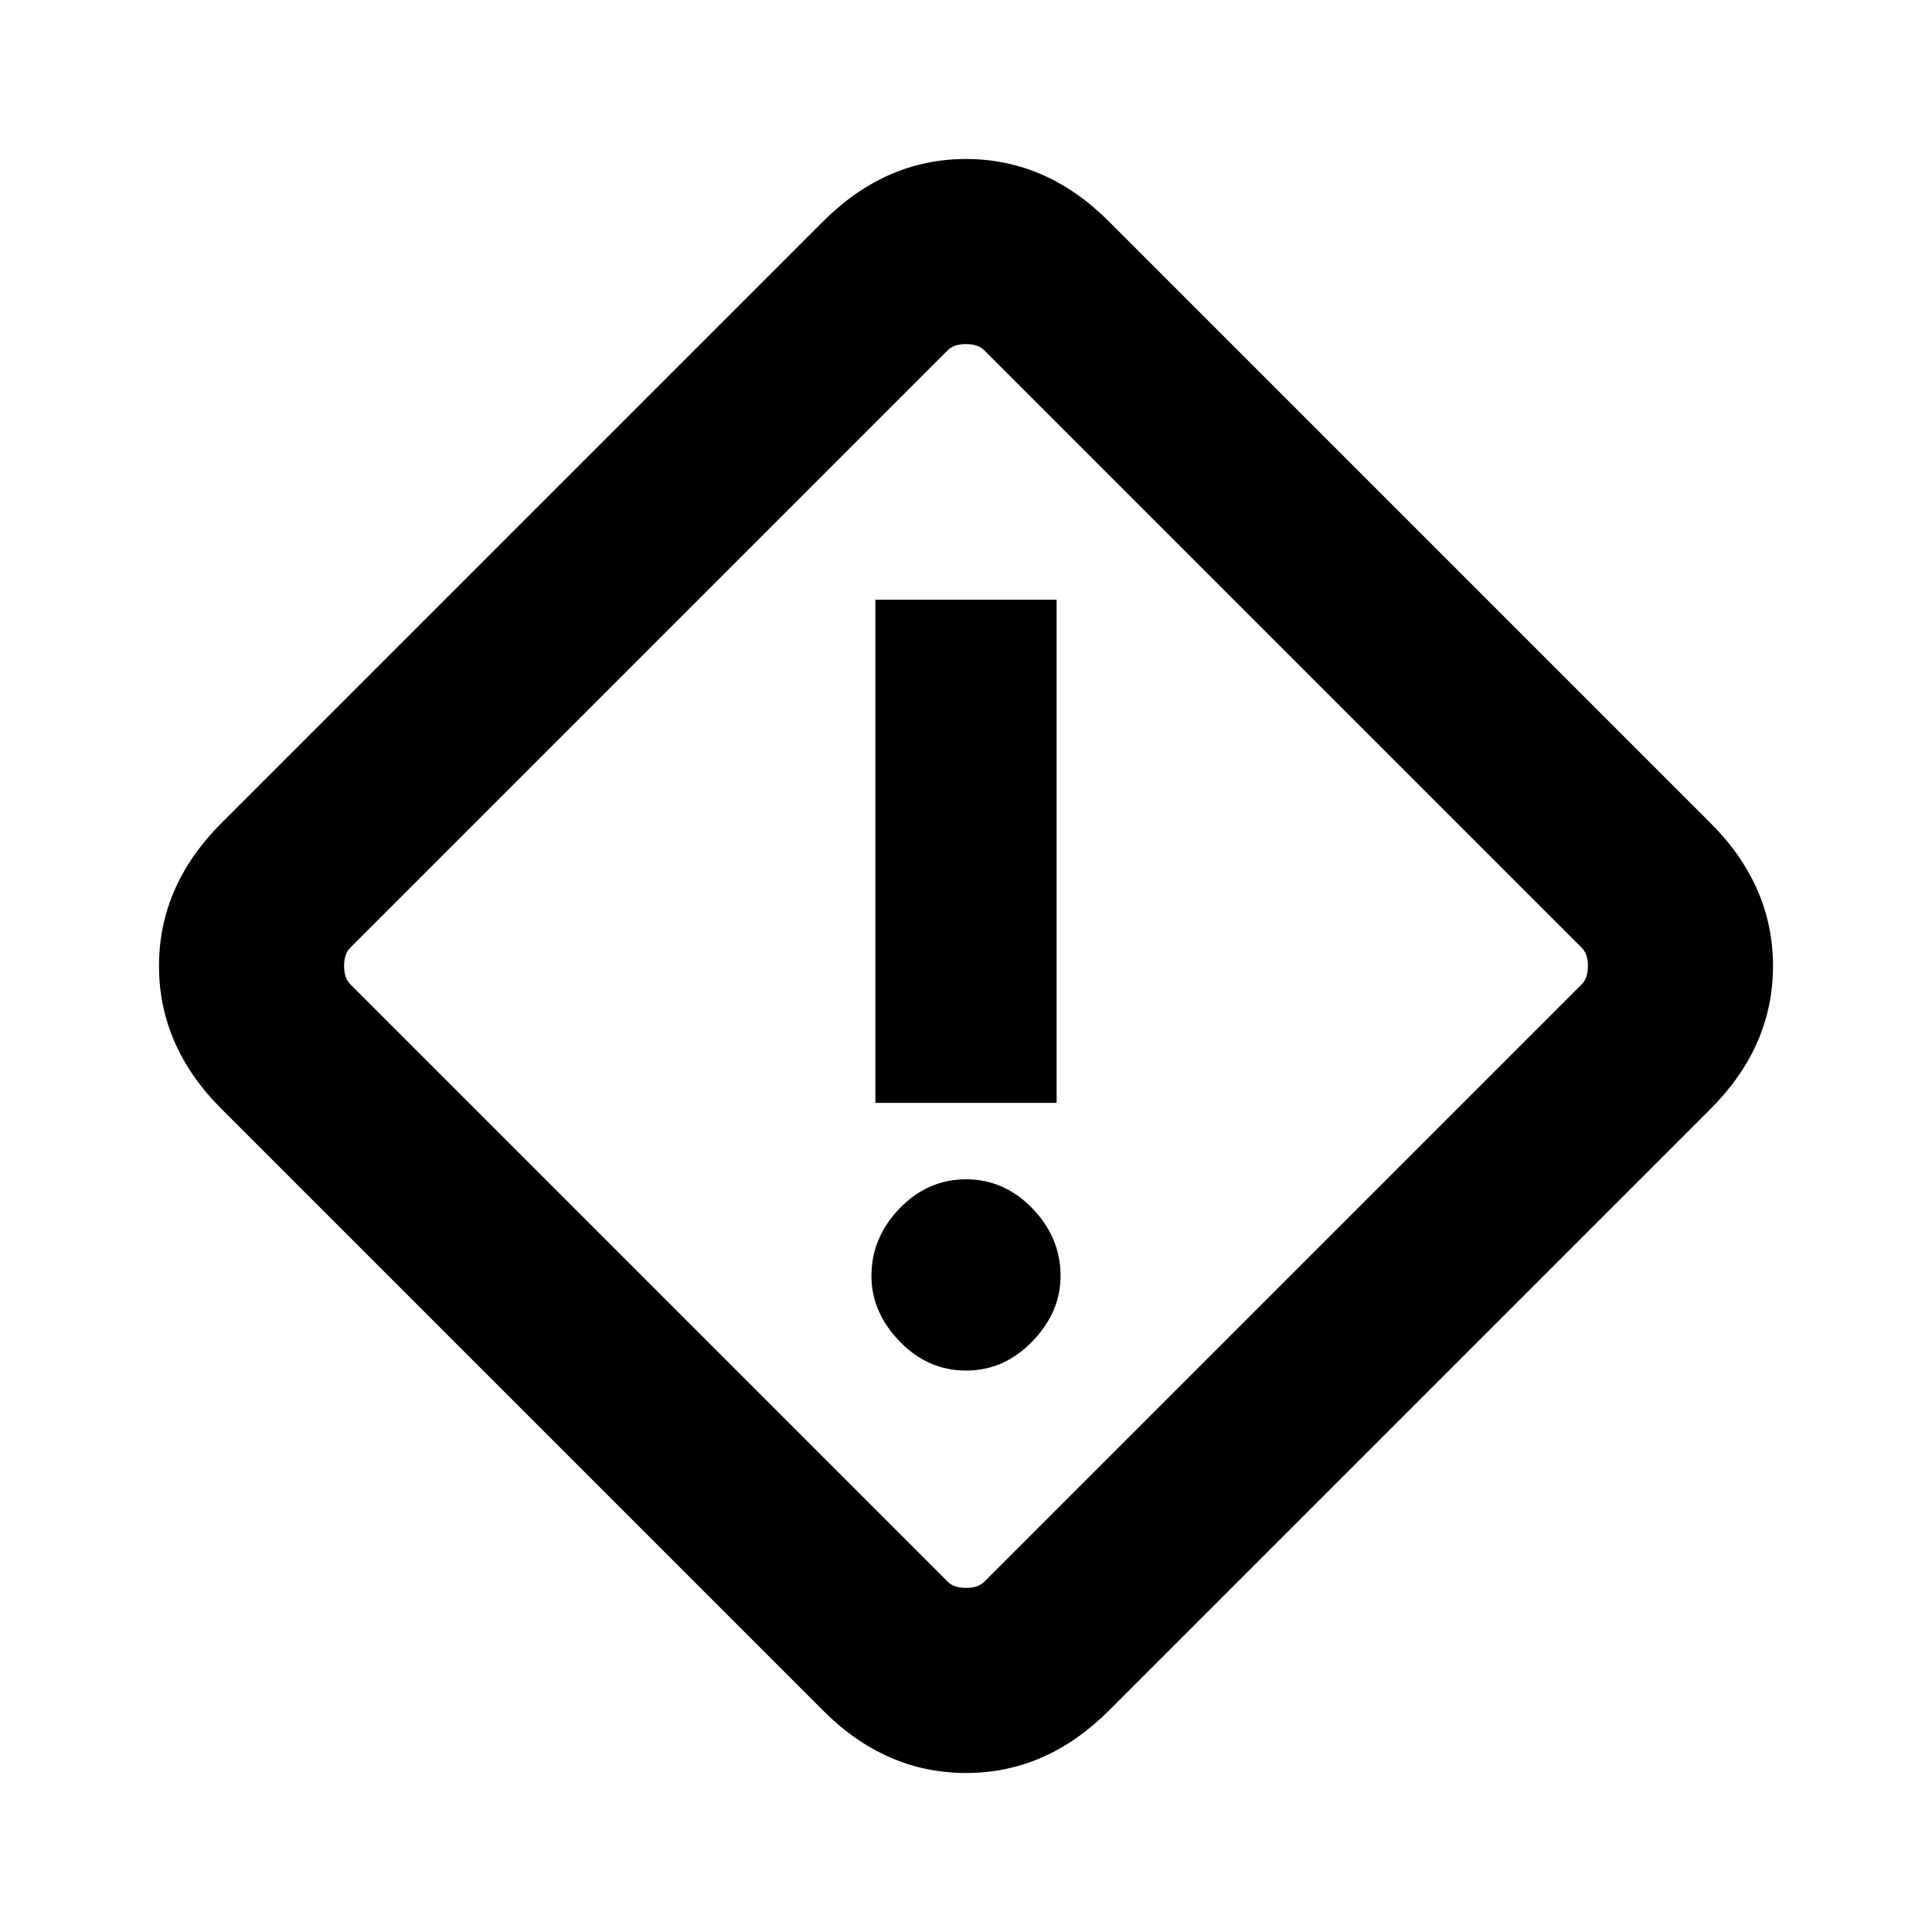 <svg xmlns="http://www.w3.org/2000/svg" height="20" width="20"><path d="M11.479 17.708q-.646.646-1.479.646-.833 0-1.479-.646l-6.229-6.229q-.646-.646-.646-1.479 0-.833.646-1.479l6.229-6.229q.646-.646 1.479-.646.833 0 1.479.646l6.229 6.229q.646.646.646 1.479 0 .833-.646 1.479Zm-1.291-1.333 6.187-6.187q.063-.063.063-.188t-.063-.188l-6.187-6.187q-.063-.063-.188-.063t-.188.063L3.625 9.812q-.063.063-.063.188t.063.188l6.187 6.187q.063.063.188.063t.188-.063Zm-1.126-4.958h1.876V6.208H9.062ZM10 14.188q.396 0 .688-.303.291-.302.291-.677 0-.396-.291-.698-.292-.302-.688-.302-.396 0-.688.302-.291.302-.291.698 0 .375.291.677.292.303.688.303ZM10 10Z"/></svg>